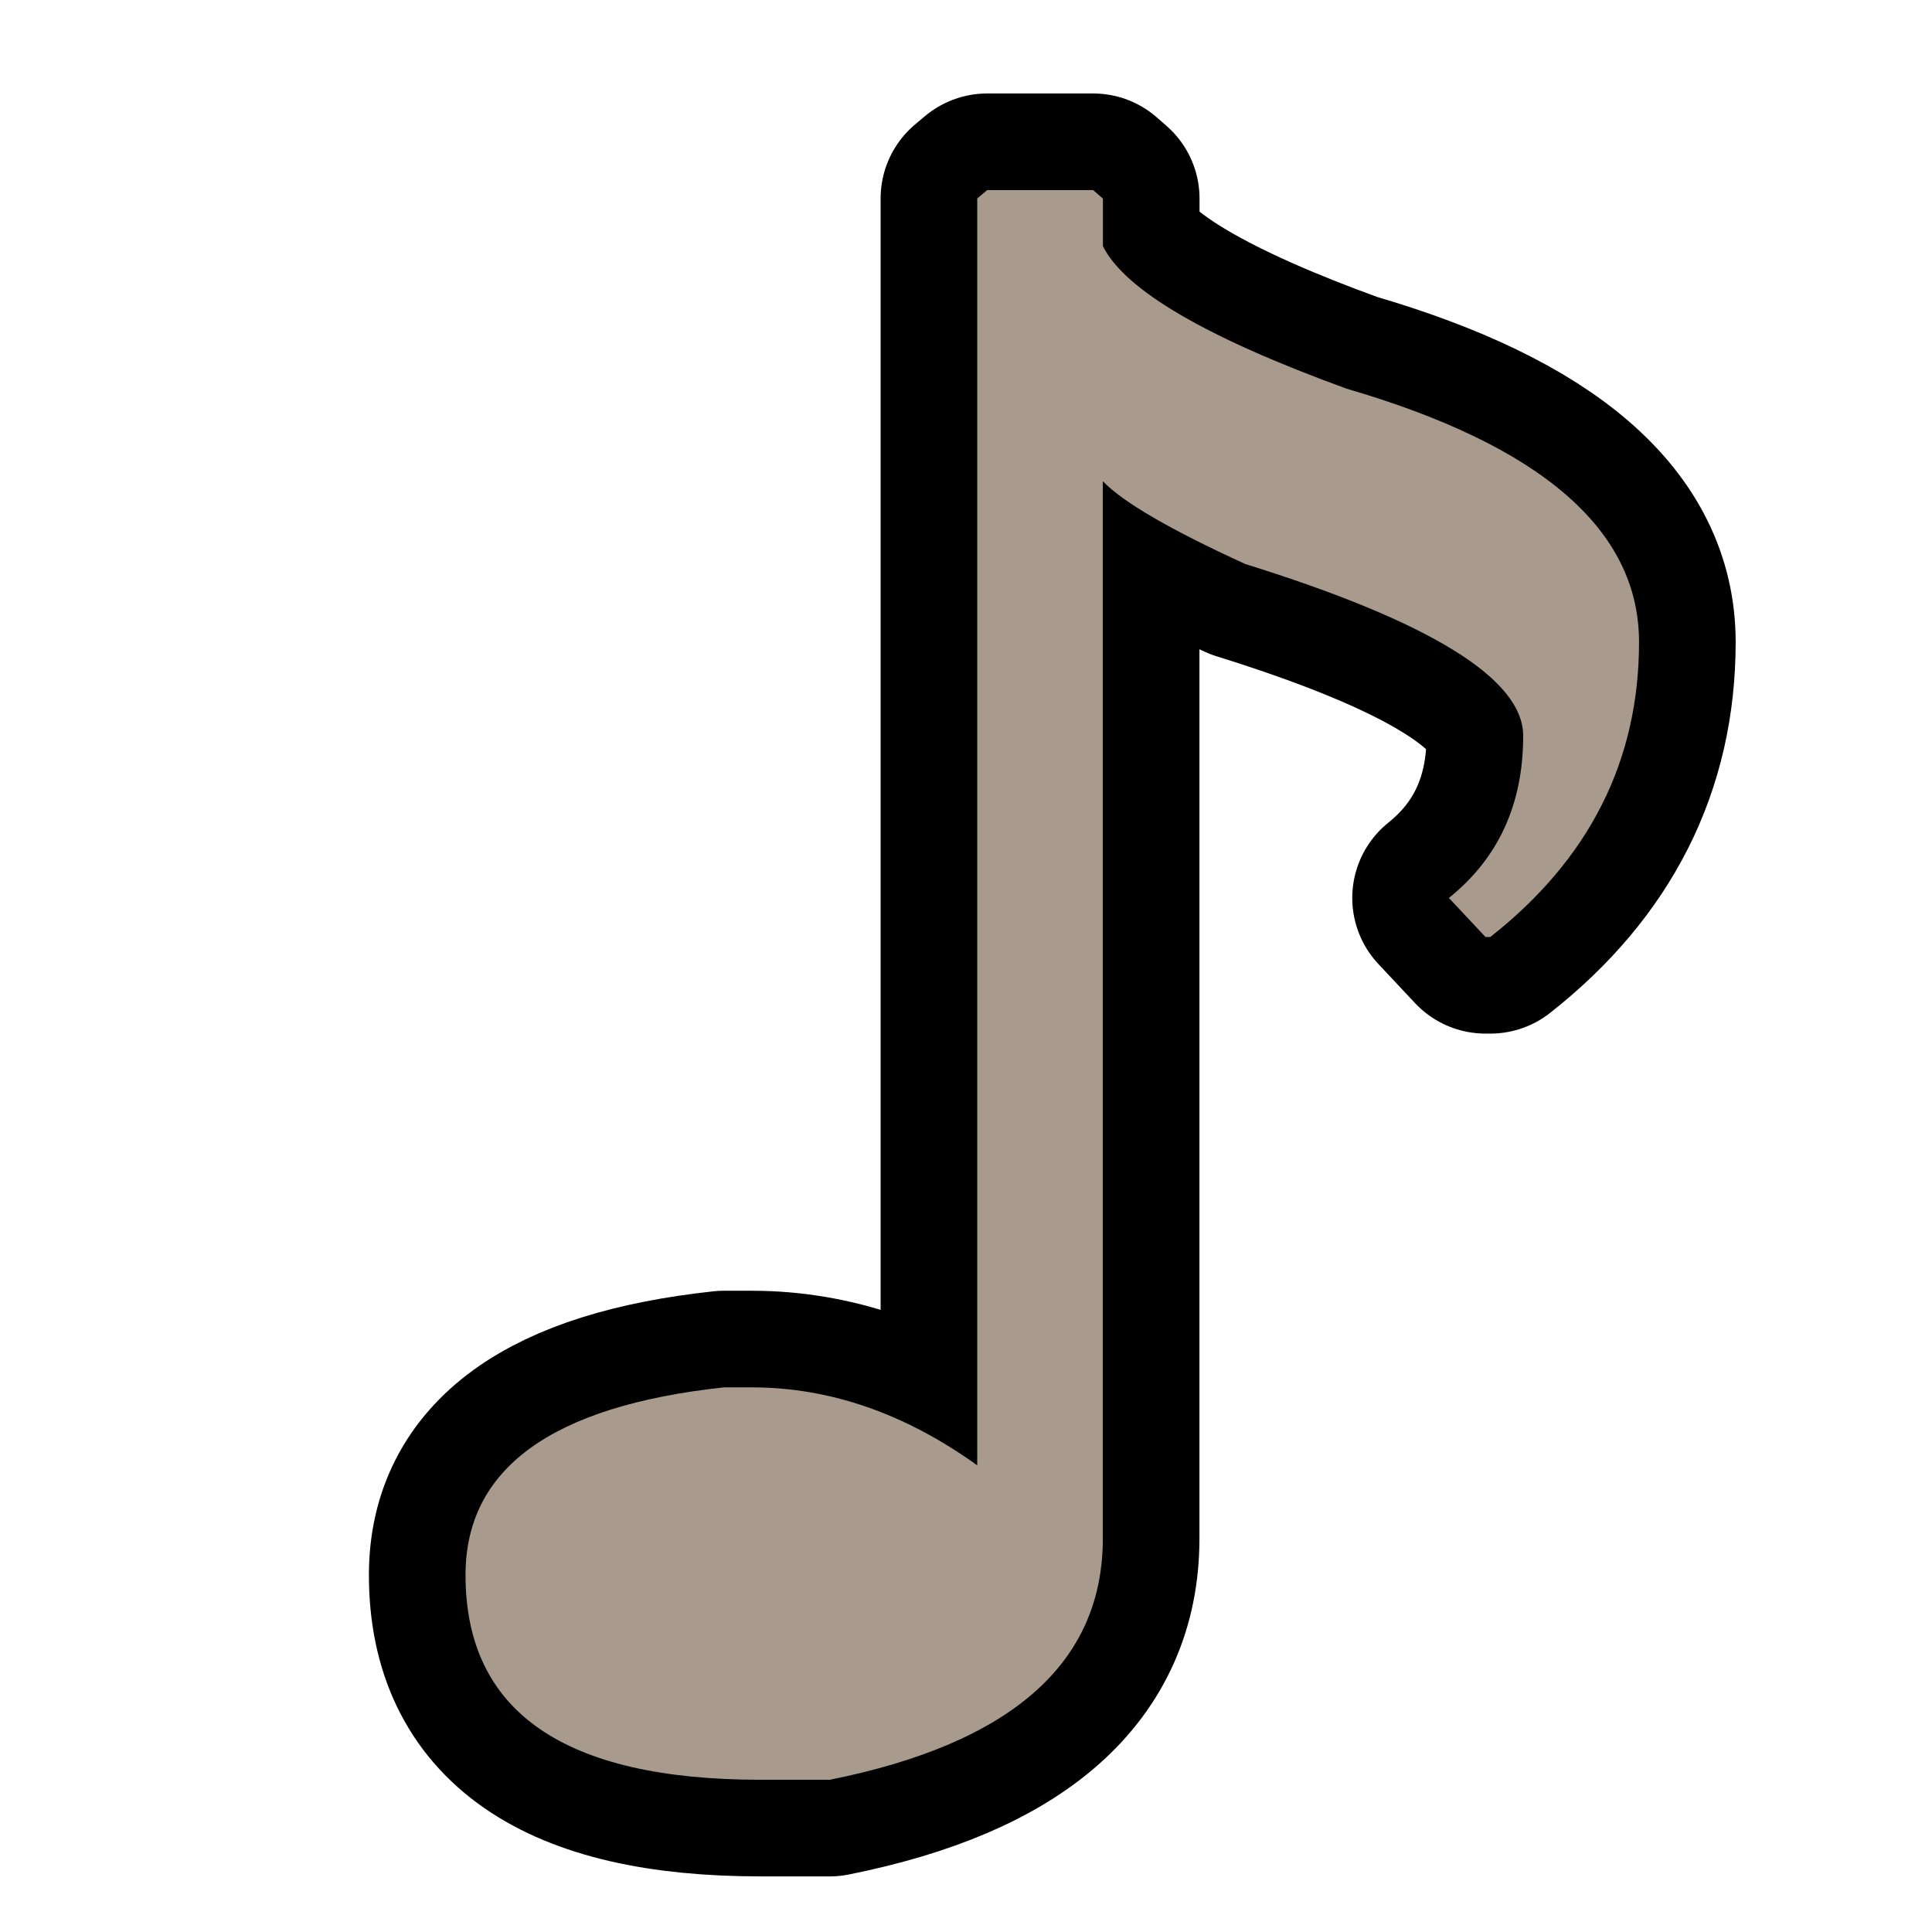 <svg width="32" height="32" version="1.1" xmlns="http://www.w3.org/2000/svg" viewBox="0 0 16 16">
  <g transform="matrix(.775 0 0 .775 19.508 .201)" fill="none" stroke="#000001" stroke-linecap="round" stroke-linejoin="round" stroke-width="2.065" aria-label="♪">
    <path d="m-14.623 1.772h1.133l0.104 0.091v0.508c0.234 0.469 1.102 0.977 2.604 1.523 2.083 0.608 3.125 1.51 3.125 2.708 0 1.267-0.53 2.318-1.589 3.151h-0.052l-0.391-0.417c0.53-0.425 0.794-1.003 0.794-1.732 0-0.608-0.99-1.22-2.969-1.836-0.799-0.365-1.306-0.66-1.523-0.885v11.298c0 1.328-0.972 2.188-2.917 2.578h-0.742c-2.101 0-3.151-0.729-3.151-2.188 0-1.137 0.92-1.806 2.76-2.005h0.299c0.833 0 1.636 0.278 2.409 0.833v-13.538z" fill="none" stroke="#000001" stroke-linecap="round" stroke-linejoin="round" stroke-width="2.065"/>
  </g>
  <g transform="matrix(.775 0 0 .775 19.508 .201)" fill="#a89a8c" aria-label="♪">
    <path d="m-14.623 1.772h1.133l0.104 0.091v0.508c0.234 0.469 1.102 0.977 2.604 1.523 2.083 0.608 3.125 1.51 3.125 2.708 0 1.267-0.53 2.318-1.589 3.151h-0.052l-0.391-0.417c0.53-0.425 0.794-1.003 0.794-1.732 0-0.608-0.99-1.22-2.969-1.836-0.799-0.365-1.306-0.66-1.523-0.885v11.298c0 1.328-0.972 2.188-2.917 2.578h-0.742c-2.101 0-3.151-0.729-3.151-2.188 0-1.137 0.92-1.806 2.76-2.005h0.299c0.833 0 1.636 0.278 2.409 0.833v-13.538z" fill="#a89a8c" stroke-width="1.291"/>
  </g>
</svg>
